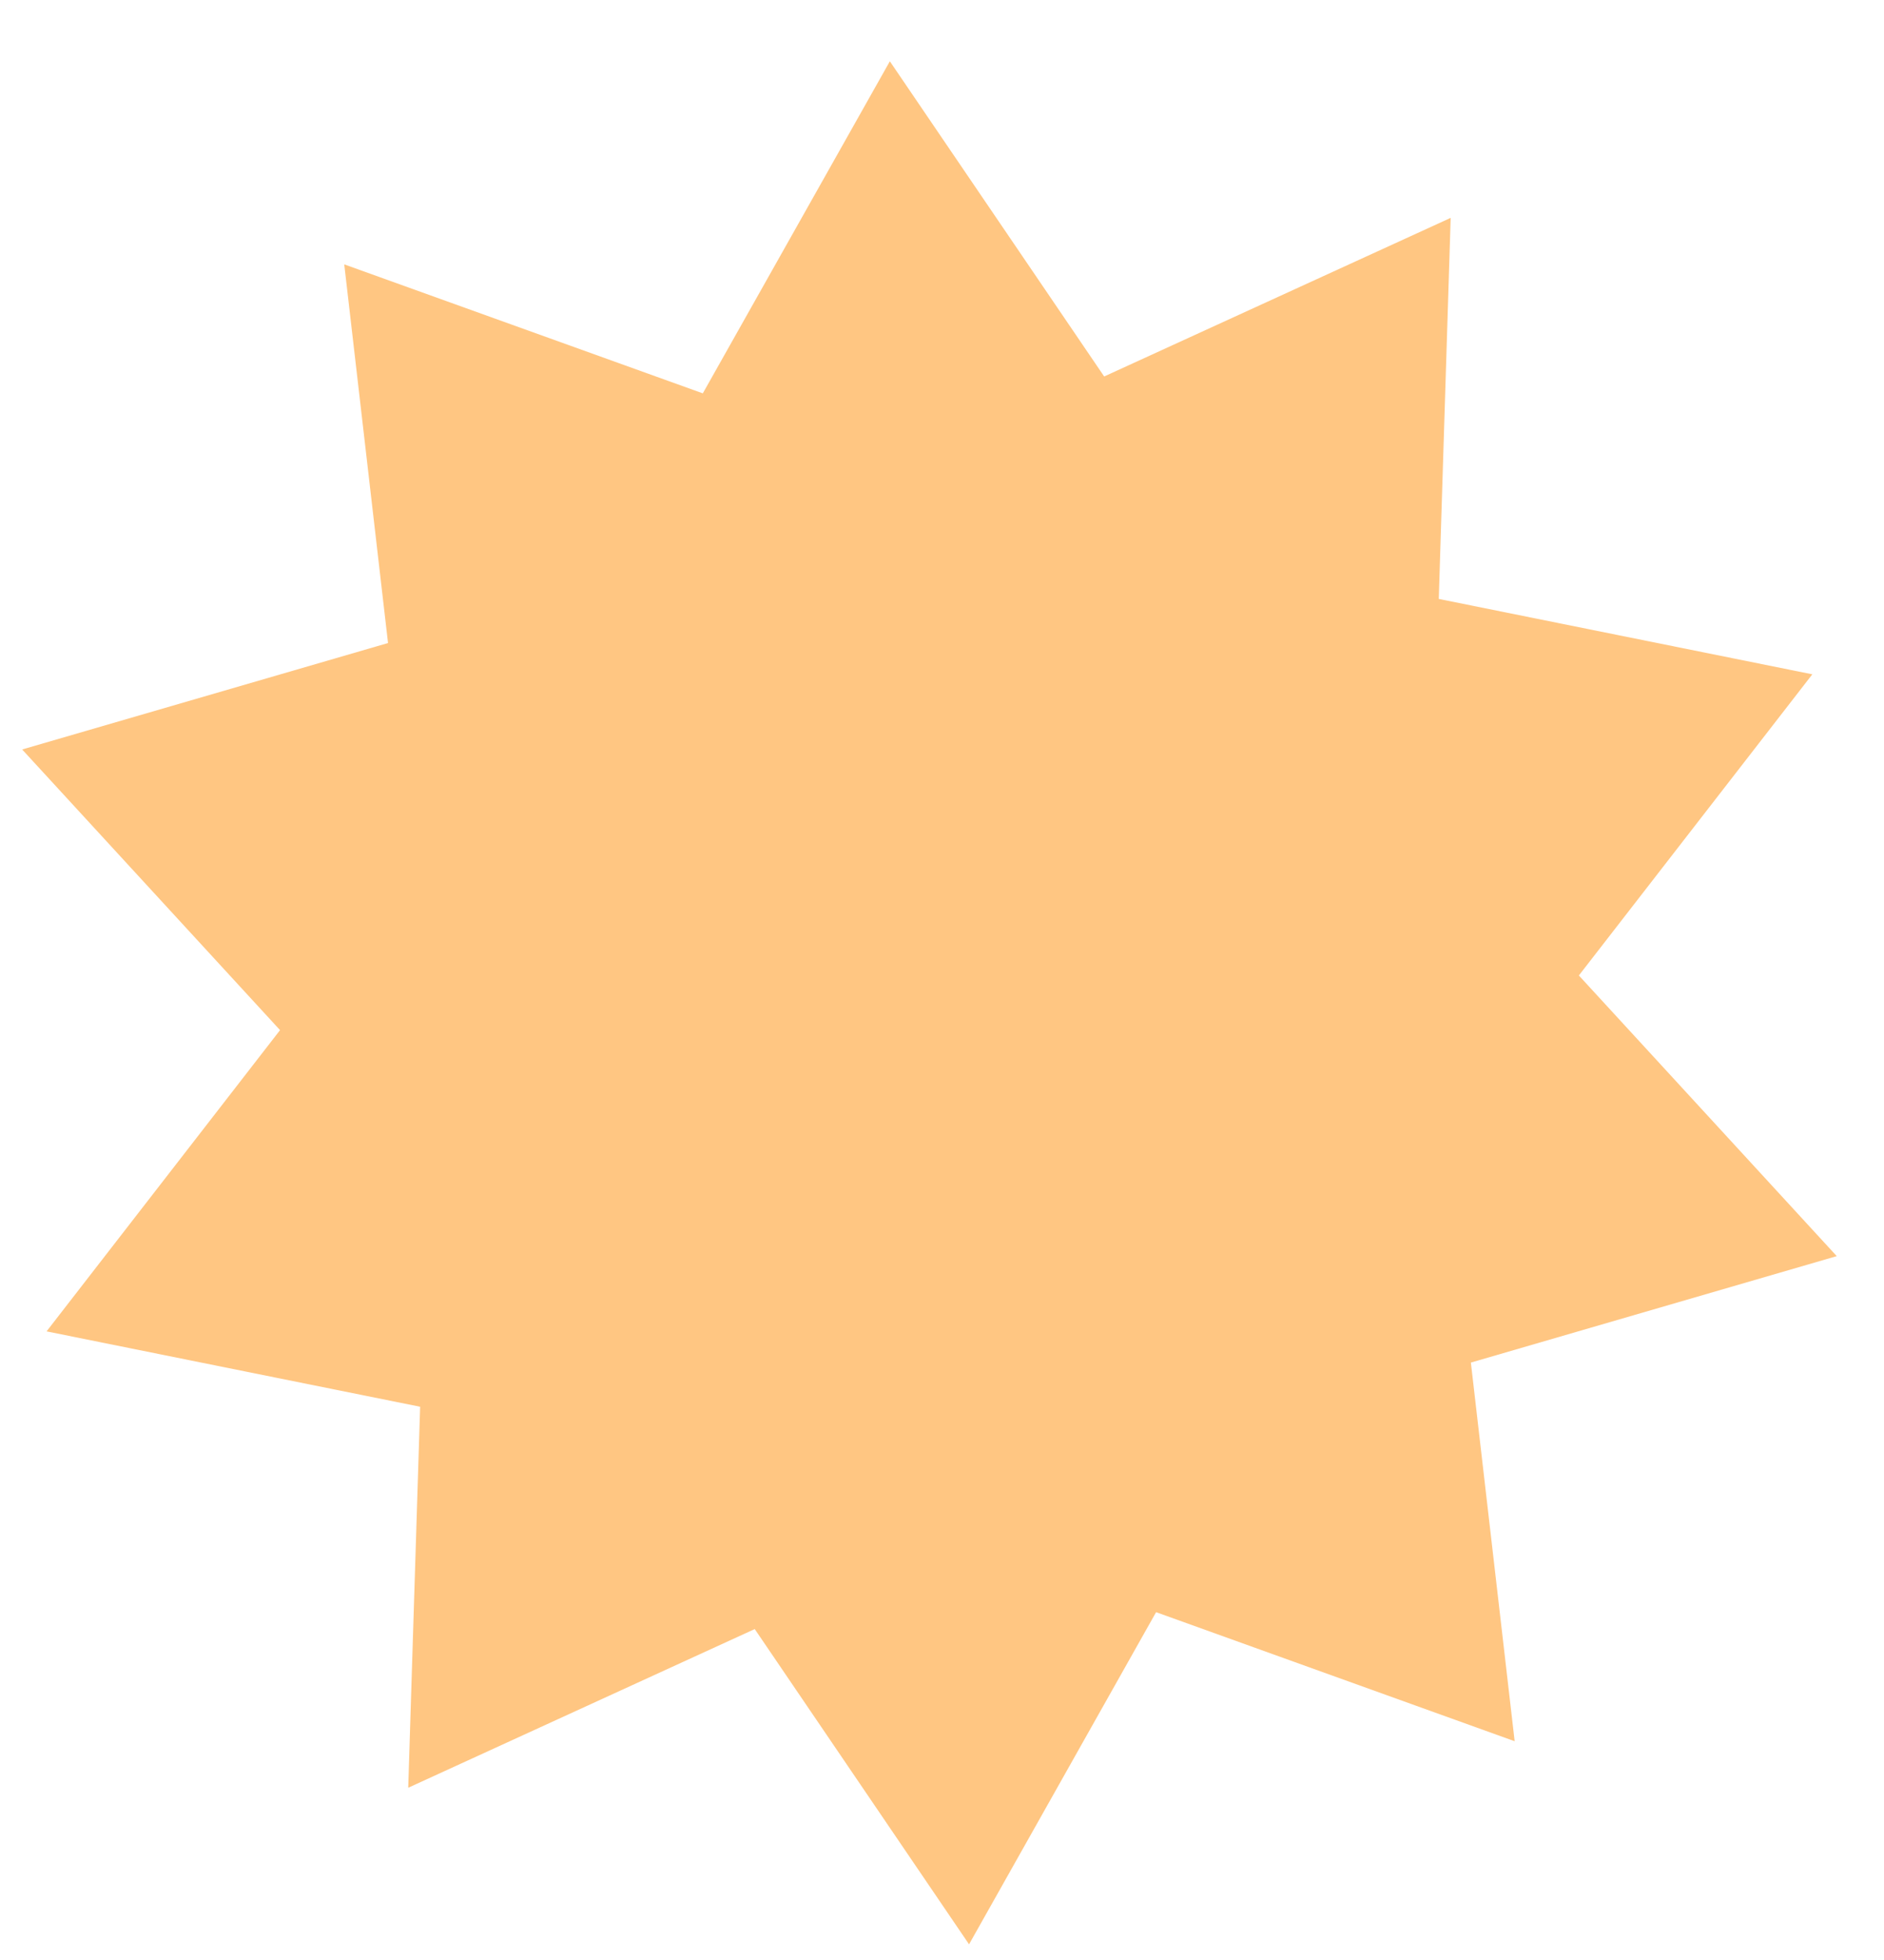 <svg xmlns:xlink="http://www.w3.org/1999/xlink" width="25" height="26" fill="none" xmlns="http://www.w3.org/2000/svg"><path d="m11.808.813 2.844 4.181L19.25 2.89l-.158 5.055 4.957 1-3.098 3.995 3.422 3.723-4.855 1.412.581 5.023-4.758-1.712-2.482 4.406-2.844-4.182-4.598 2.105.158-5.054-4.957-1 3.098-3.996L.294 9.942 5.149 8.53l-.581-5.023 4.758 1.711L11.808.813Z" fill="#FFC682"></path></svg>